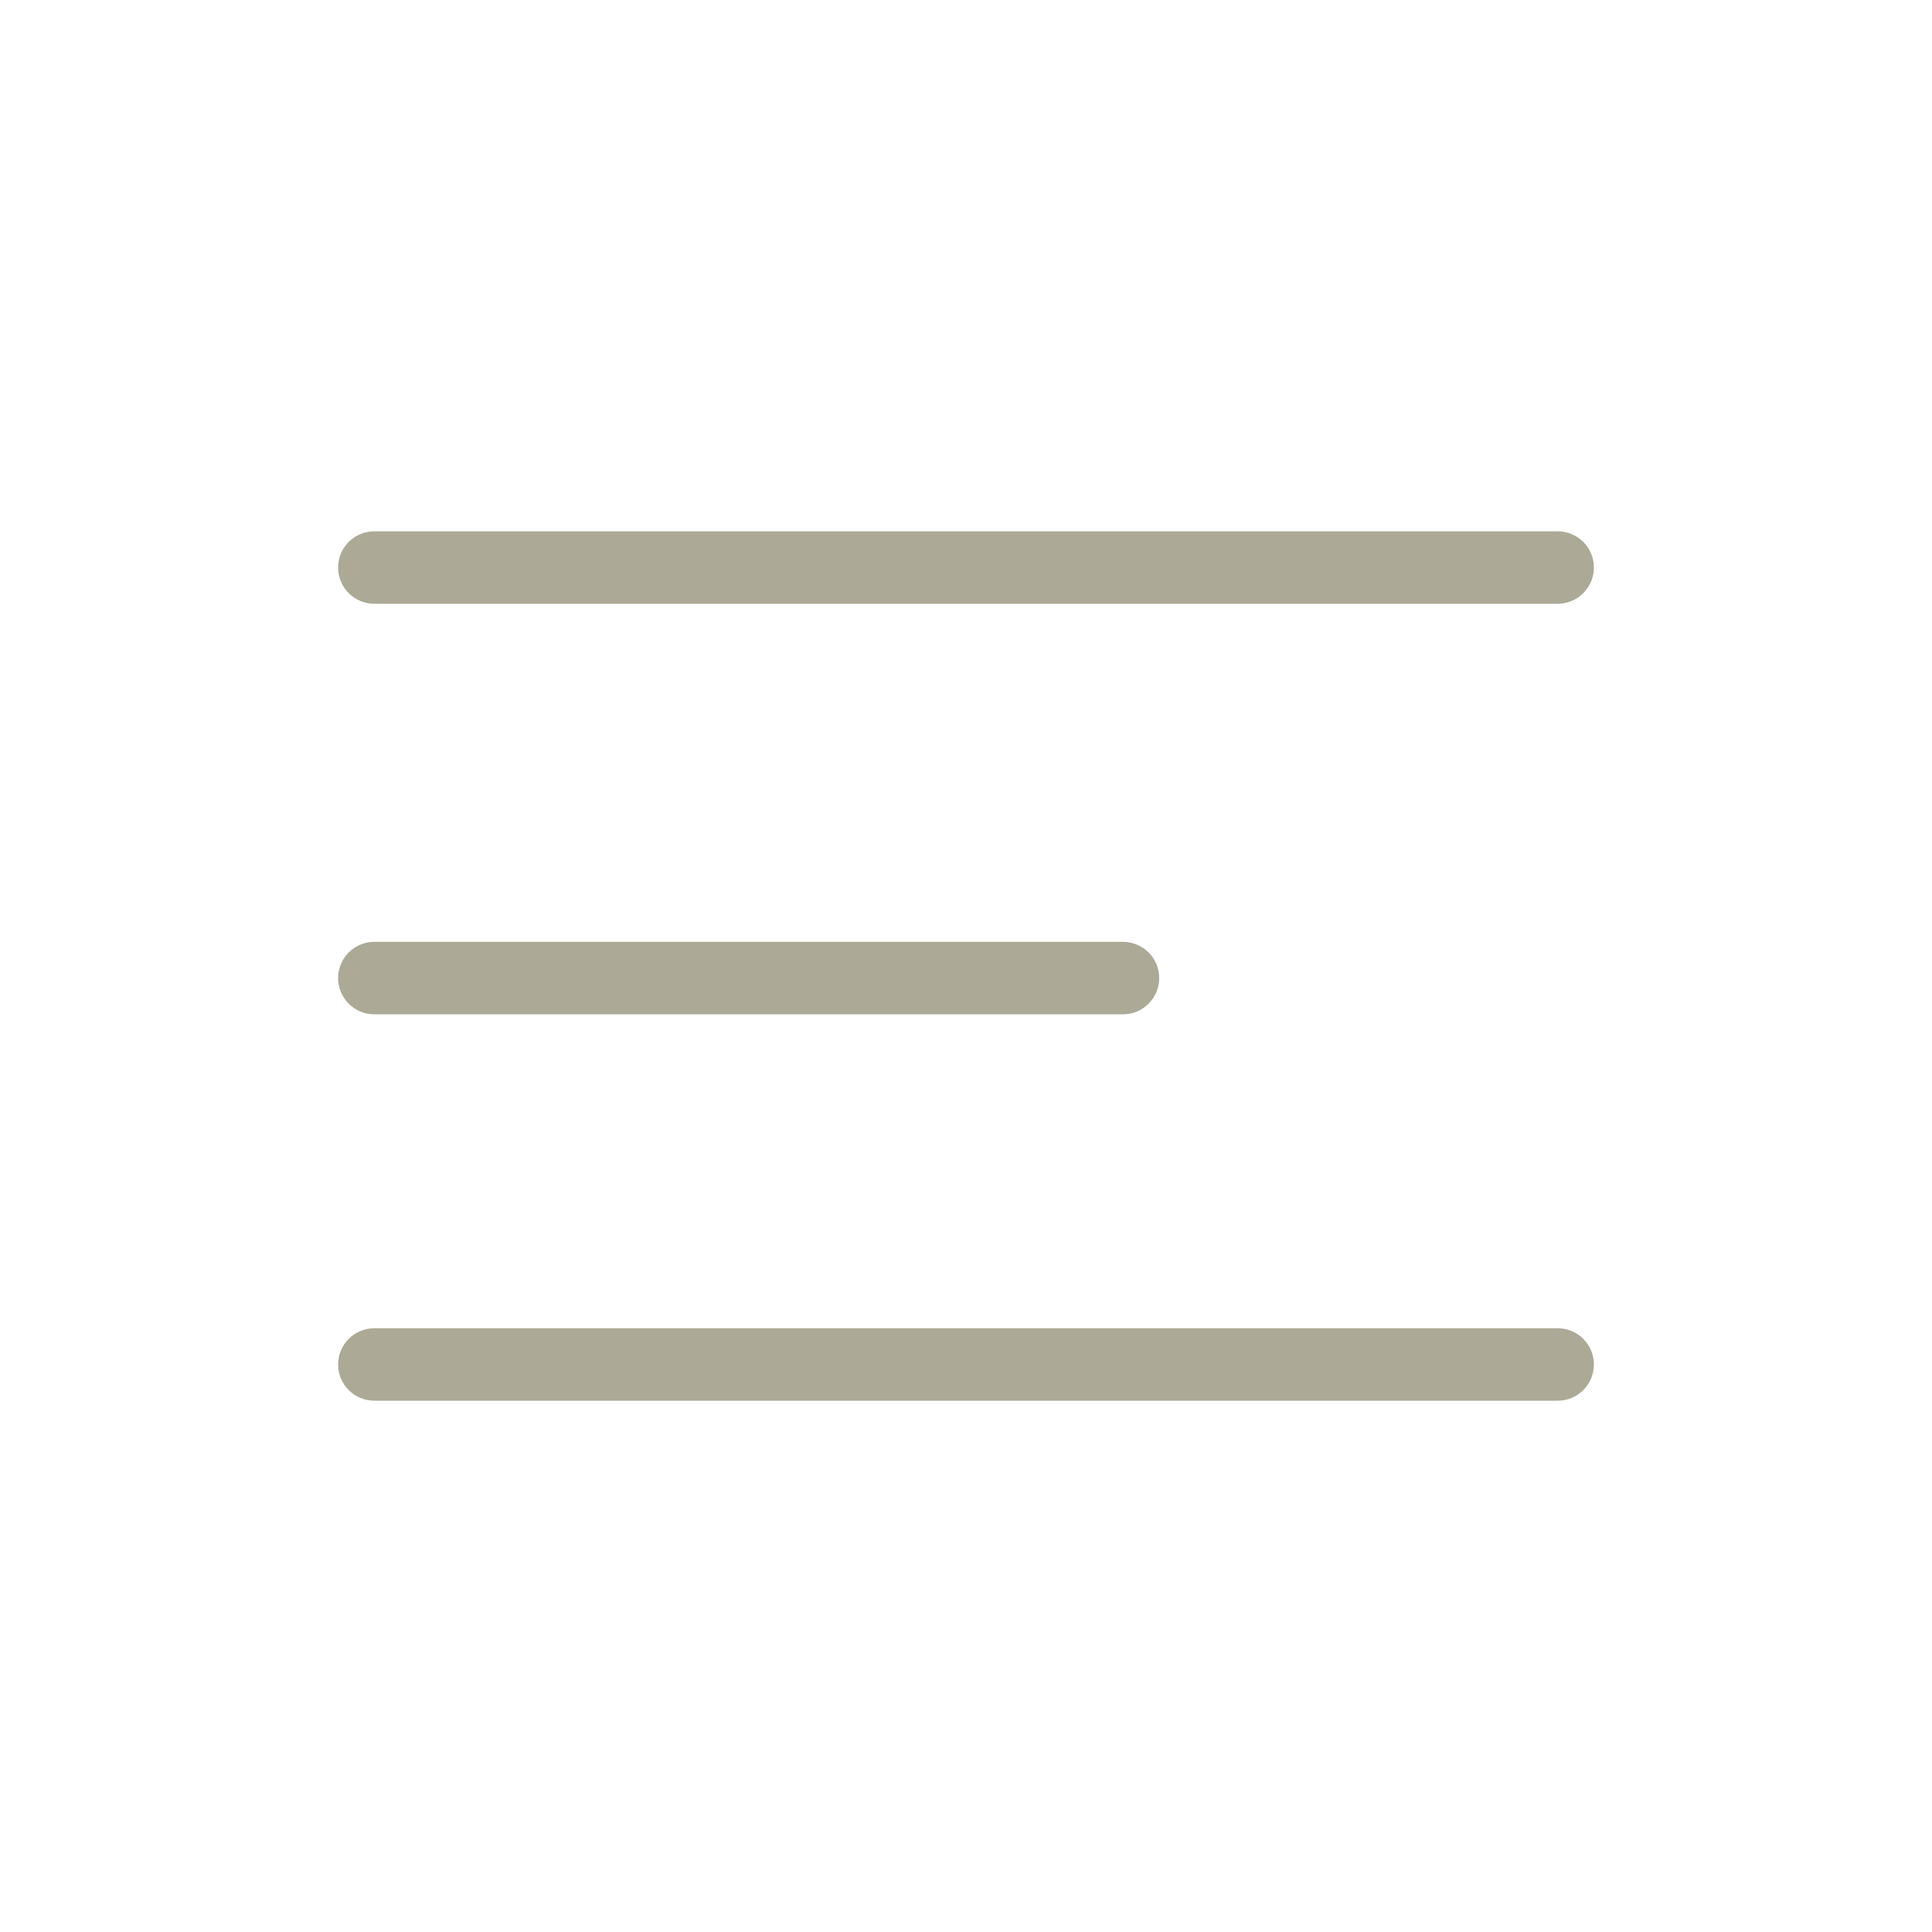 <svg width="40" height="40" viewBox="0 0 40 40" fill="none" xmlns="http://www.w3.org/2000/svg">
<path fill-rule="evenodd" clip-rule="evenodd" d="M7 11.75C7 11.336 7.336 11 7.75 11H32.25C32.664 11 33 11.336 33 11.75C33 12.164 32.664 12.5 32.25 12.5H7.75C7.336 12.5 7 12.164 7 11.75ZM7 20.25C7 19.836 7.336 19.5 7.75 19.5H23.25C23.664 19.5 24 19.836 24 20.25C24 20.664 23.664 21 23.25 21H7.75C7.336 21 7 20.664 7 20.25ZM7.75 27.5C7.336 27.5 7 27.836 7 28.25C7 28.664 7.336 29 7.75 29H32.25C32.664 29 33 28.664 33 28.25C33 27.836 32.664 27.5 32.25 27.5H7.75Z" fill="#ACA996"/>
</svg>
